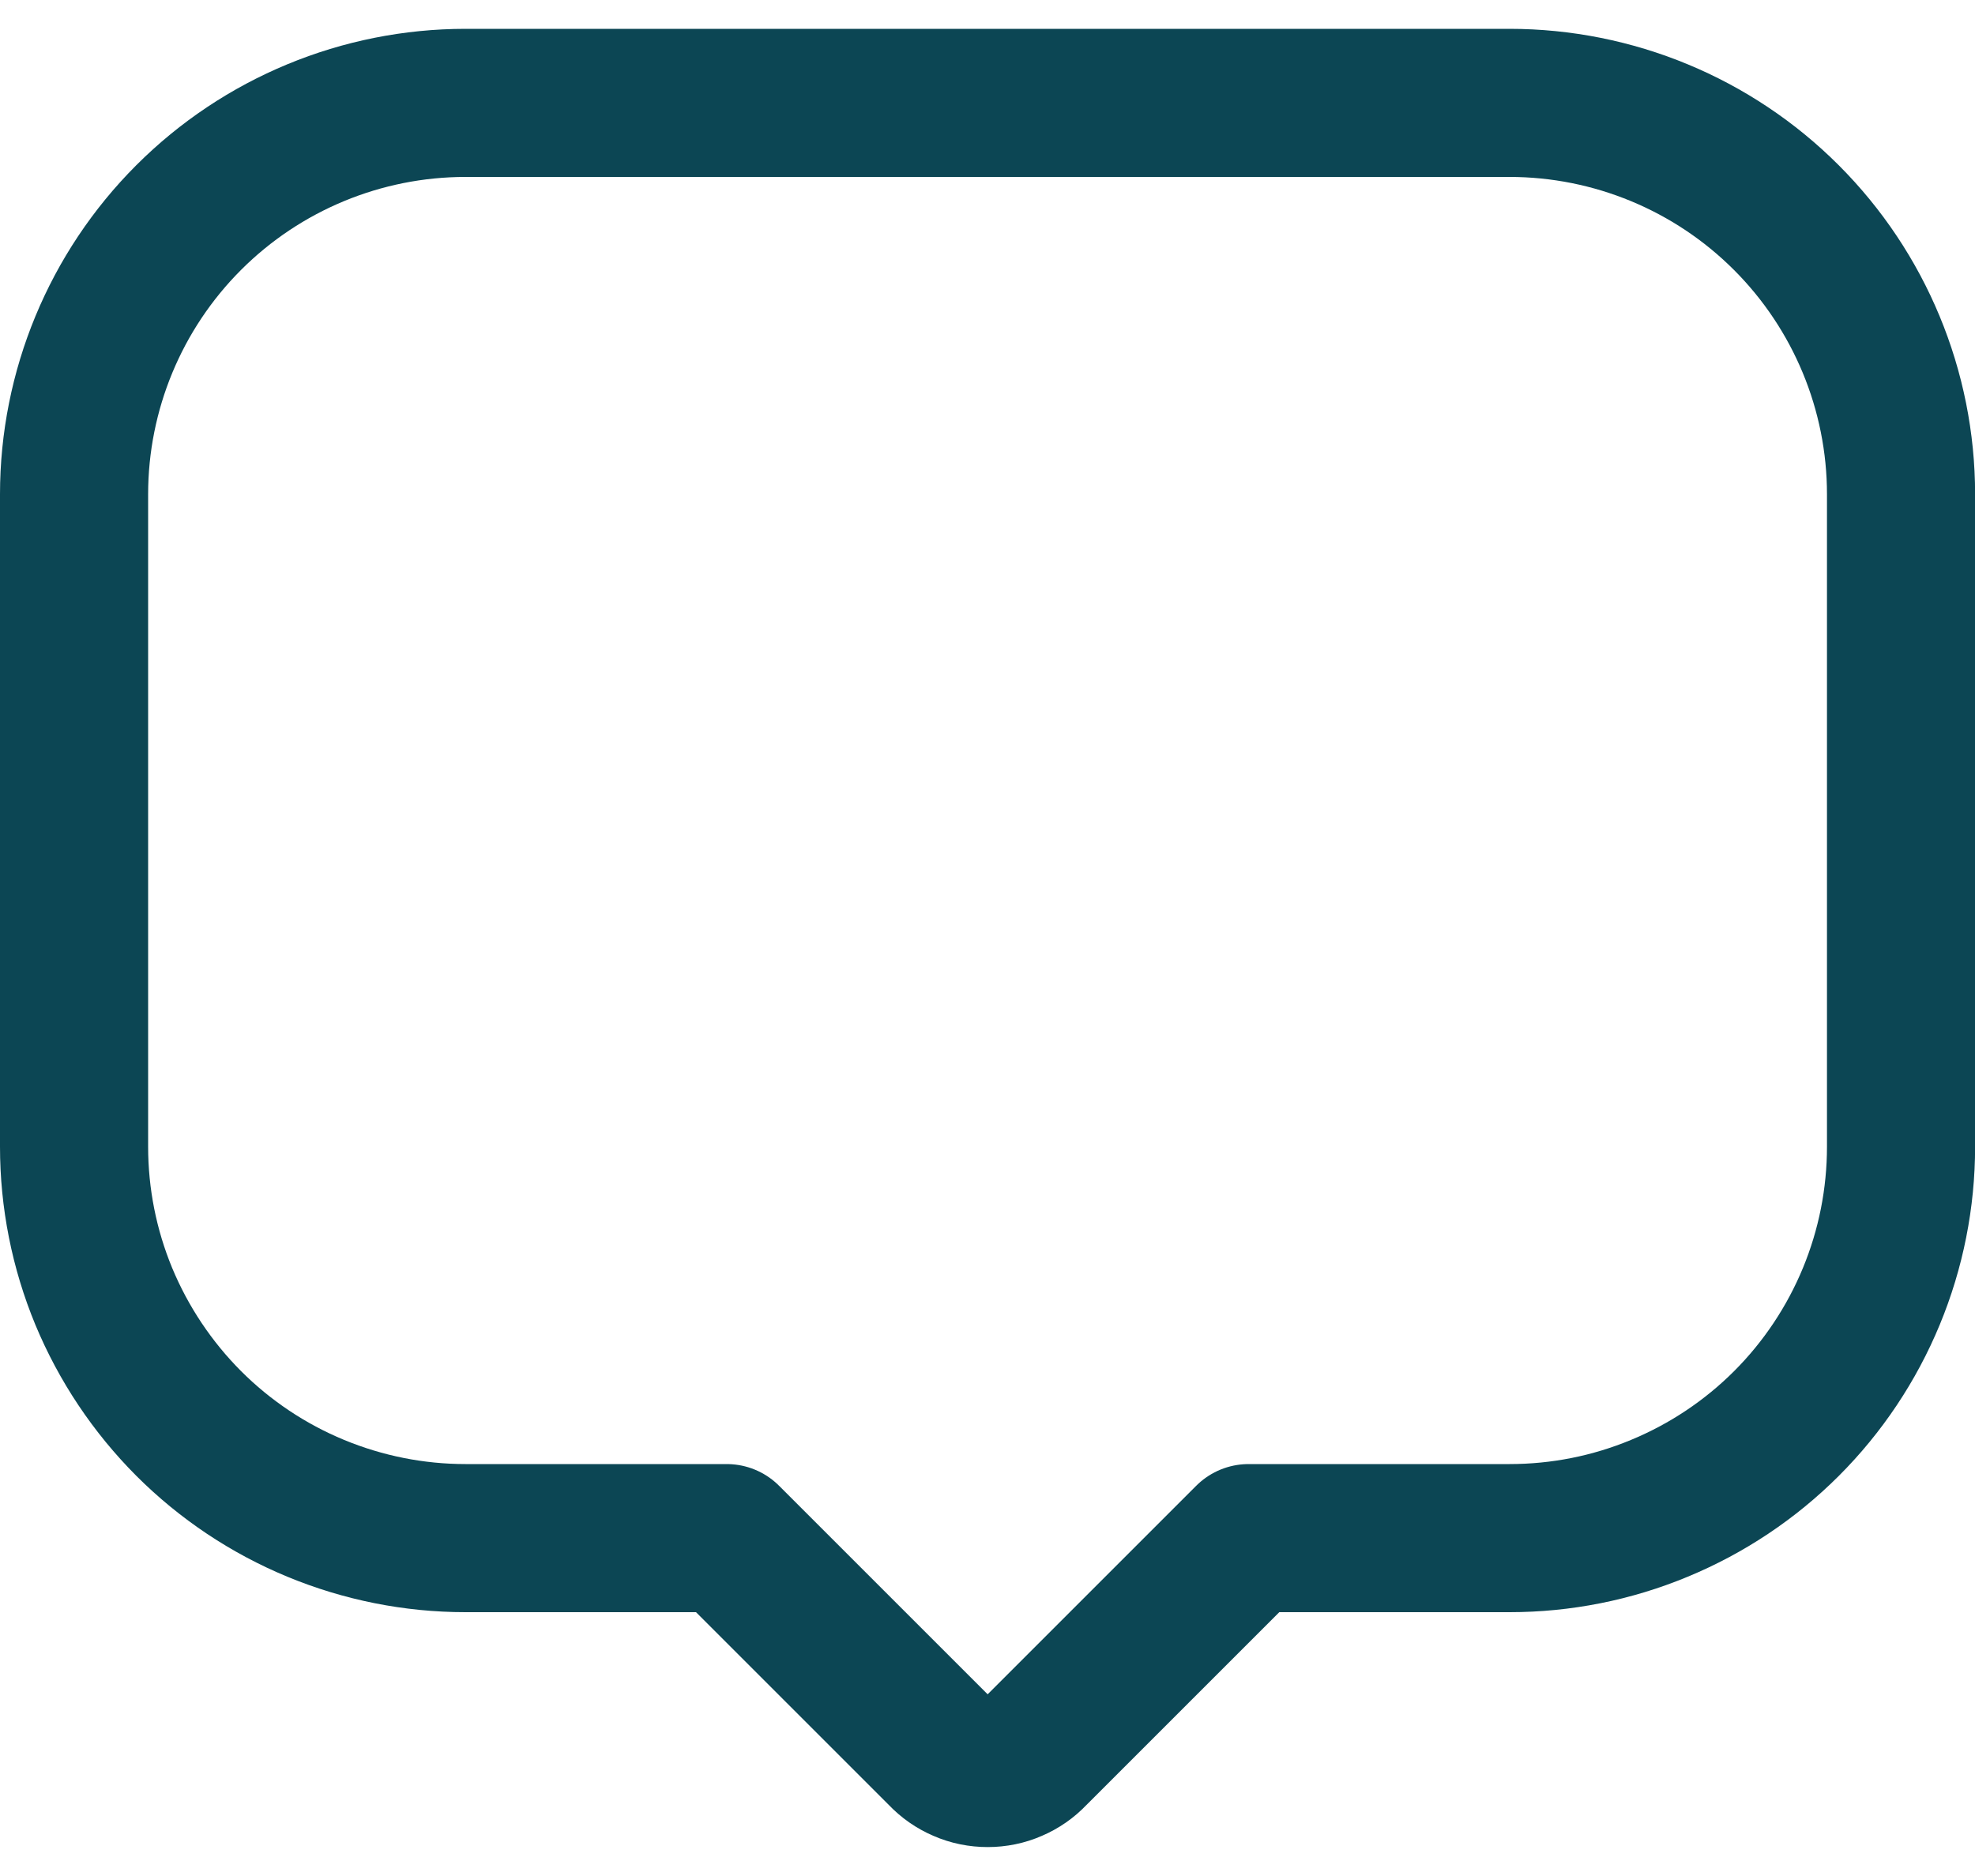 <svg width="20" height="19" viewBox="0 0 20 19" fill="none" xmlns="http://www.w3.org/2000/svg">
<path d="M19.251 5.006V11.613C19.251 12.134 19.149 12.649 18.95 13.13C18.751 13.611 18.459 14.049 18.091 14.417C17.723 14.785 17.285 15.077 16.804 15.276C16.323 15.476 15.808 15.578 15.287 15.578H12.644L10.464 17.758C10.405 17.821 10.333 17.871 10.253 17.905C10.174 17.94 10.088 17.957 10.002 17.957C9.915 17.957 9.829 17.94 9.75 17.905C9.67 17.871 9.598 17.821 9.539 17.758L7.359 15.578H4.714C4.193 15.578 3.678 15.475 3.197 15.276C2.716 15.077 2.279 14.785 1.911 14.417C1.543 14.048 1.251 13.611 1.051 13.13C0.852 12.649 0.75 12.134 0.75 11.613V5.006C0.75 3.955 1.168 2.946 1.911 2.203C2.654 1.46 3.663 1.042 4.714 1.042H15.286C16.337 1.042 17.346 1.46 18.089 2.203C18.832 2.946 19.251 3.955 19.251 5.006Z" stroke="#0C4654" stroke-width="1.5" stroke-linecap="round" stroke-linejoin="round"/>
</svg>
